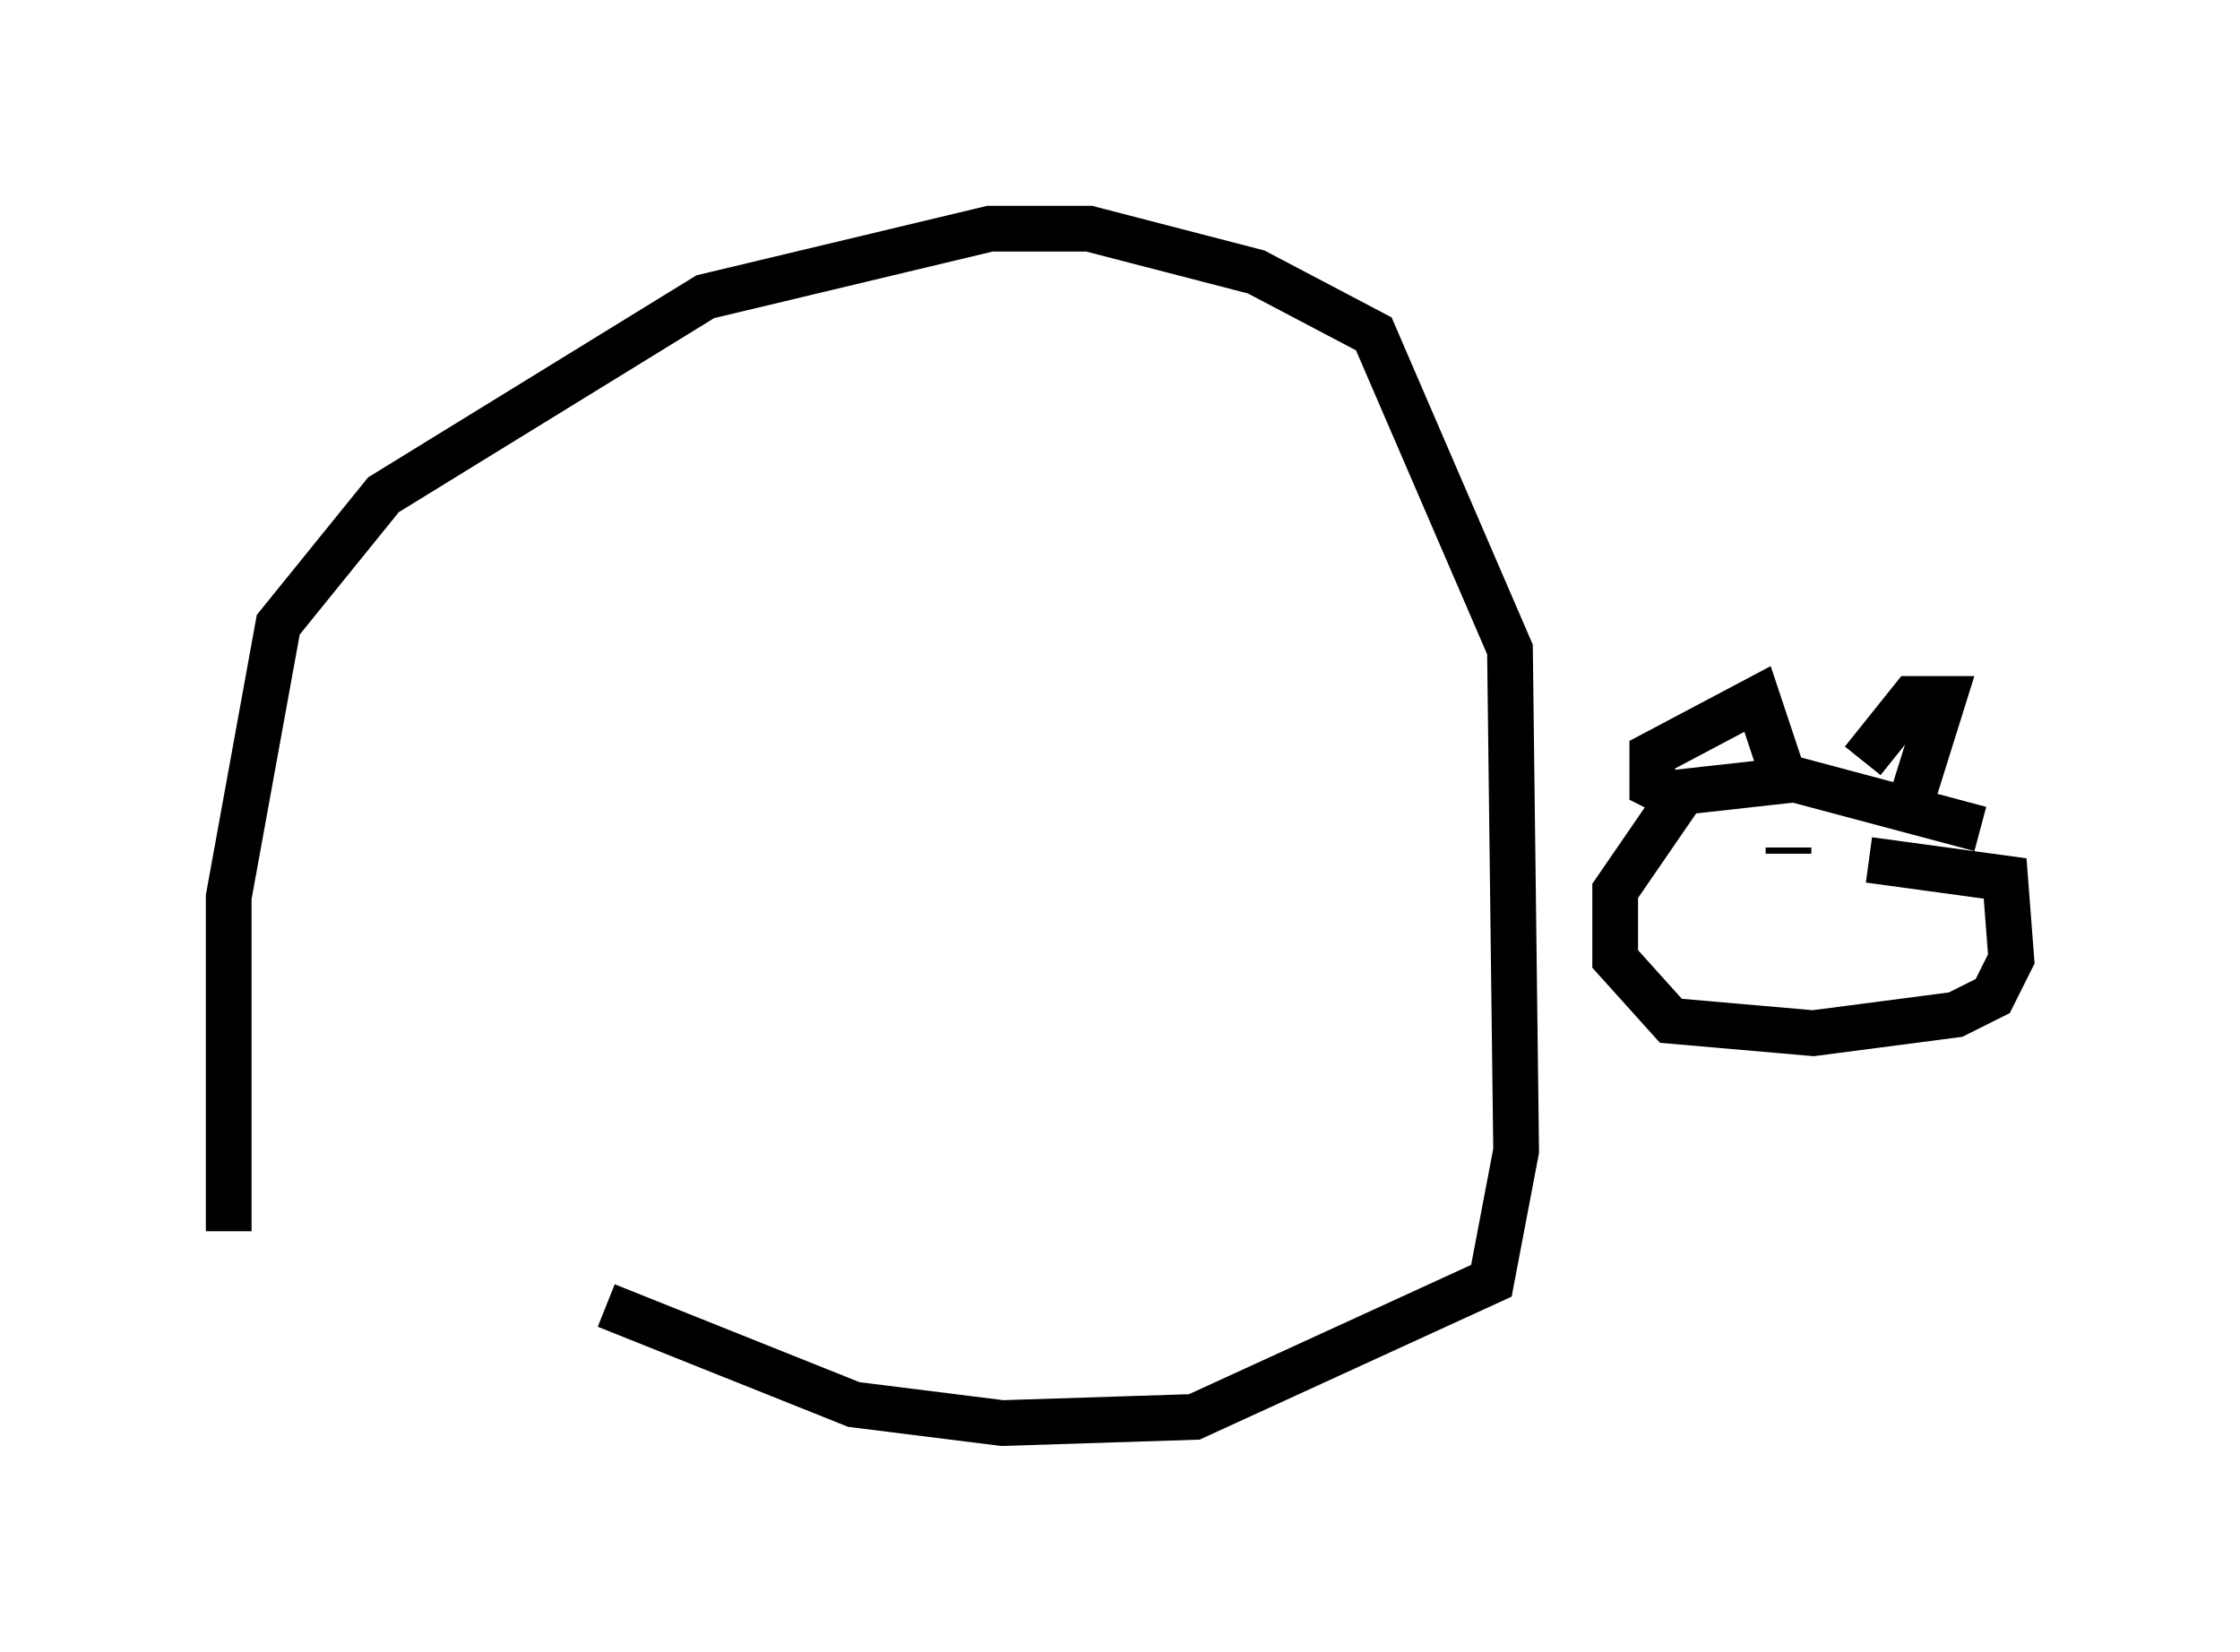 <?xml version="1.0" encoding="utf-8" ?>
<svg baseProfile="full" height="36.116" version="1.1" width="48.971" xmlns="http://www.w3.org/2000/svg" xmlns:ev="http://www.w3.org/2001/xml-events" xmlns:xlink="http://www.w3.org/1999/xlink"><defs /><rect fill="white" height="36.116" width="48.971" x="0" y="0" /><path d="M5.812, 29.763 m-0.812, -2.842 l0.0, -7.307 1.083, -5.954 l2.3, -2.842 7.036, -4.33 l6.225, -1.488 2.165, 0.0 l3.654, 0.947 2.571, 1.353 l2.977, 6.901 0.135, 10.961 l-0.541, 2.842 -6.495, 2.977 l-4.195, 0.135 -3.248, -0.406 l-5.413, -2.165 m30.04, -10.419 l-4.059, -1.083 -2.436, 0.271 l-1.488, 2.165 0.0, 1.488 l1.218, 1.353 3.112, 0.271 l3.112, -0.406 0.812, -0.406 l0.406, -0.812 -0.135, -1.759 l-2.977, -0.406 m-3.924, -1.218 l-0.812, -0.406 0.0, -0.677 l2.3, -1.218 0.541, 1.624 m1.759, -0.271 l1.083, -1.353 0.677, 0.0 l-0.677, 2.165 m-2.706, 1.083 l0.0, 0.135 m1.353, 0.406 " fill="none" stroke="black" stroke-width="1" /></svg>